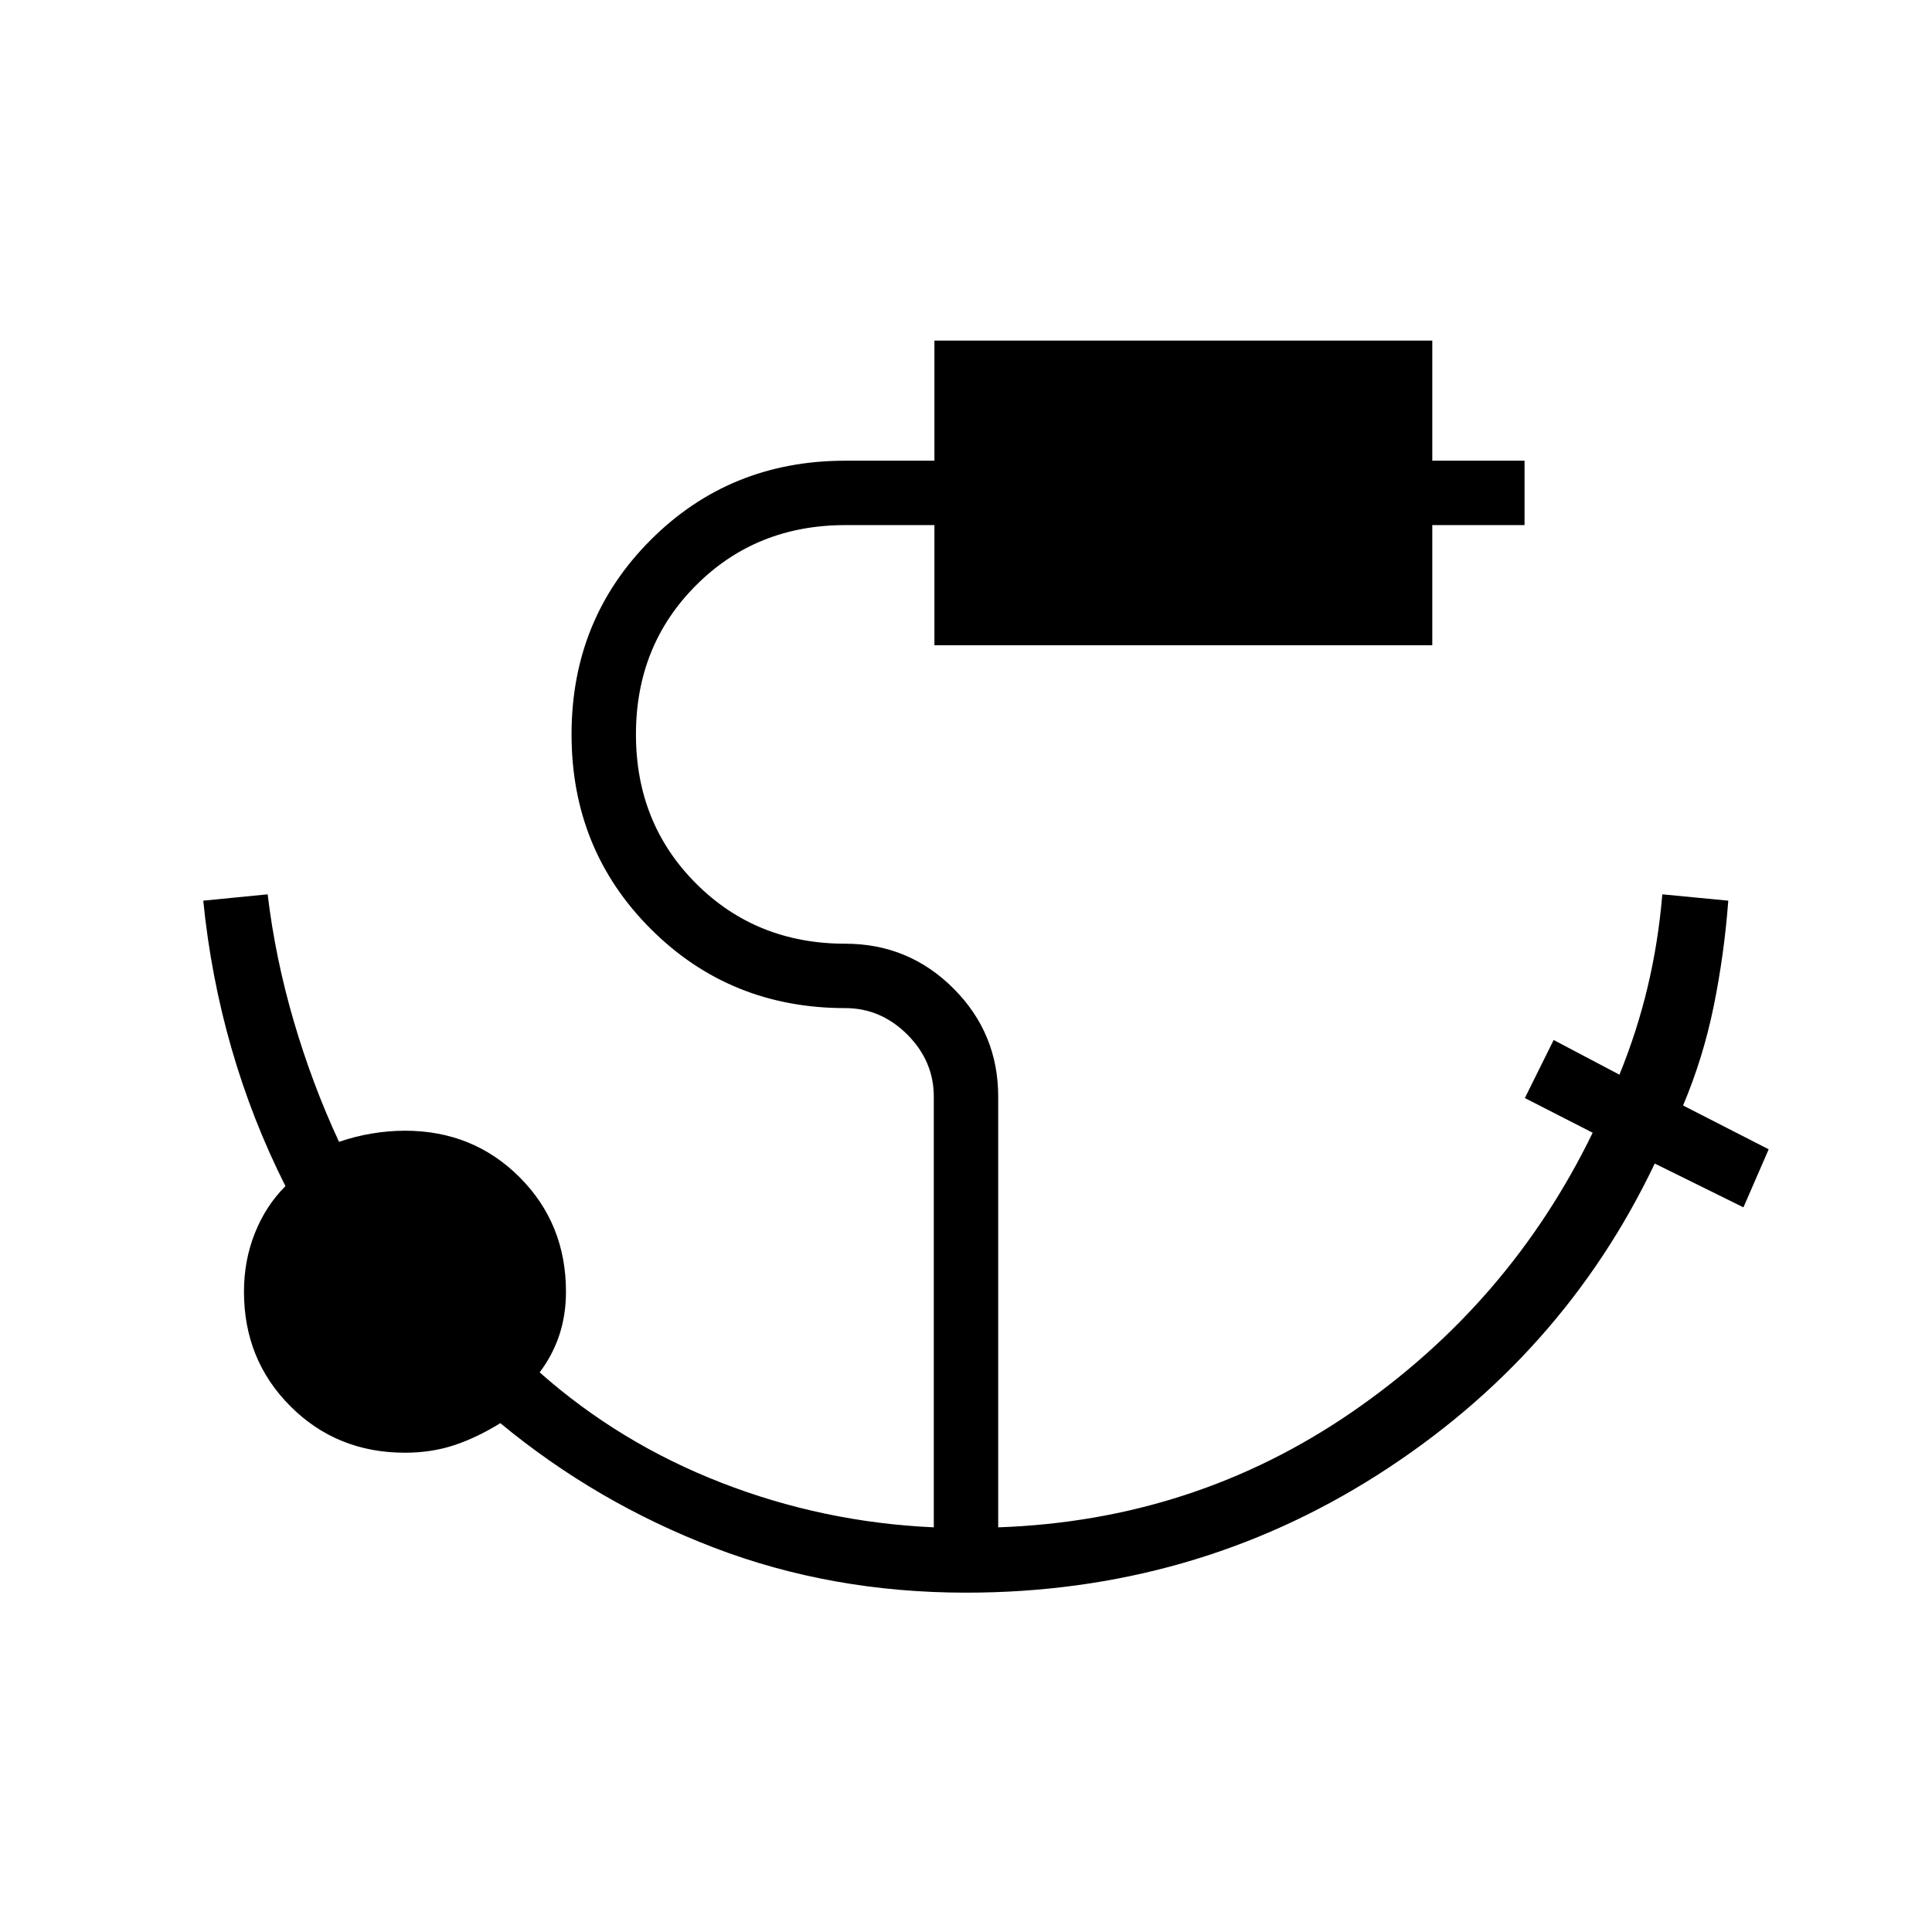 <svg xmlns="http://www.w3.org/2000/svg" height="20" viewBox="0 -960 960 960" width="20"><path d="M480-168.615q-66.846 0-125.269-22.385-58.423-22.384-106.116-61.846-11.692 7.231-22.961 10.962-11.269 3.73-24.423 3.73-33.847 0-56.924-23.077-23.077-23.077-23.077-56.923 0-15.615 5.462-29.231 5.462-13.615 15.154-23.23-16.539-32.77-26.808-68.424-10.269-35.653-14.038-73.423l32-3.153q3.769 31.615 12.962 62.999 9.192 31.385 22.499 60 8-2.769 16.385-4.153 8.385-1.385 16.385-1.385 33.846 0 56.923 23.077 23.077 23.077 23.077 56.923 0 11.462-3.269 21.423-3.269 9.962-9.808 18.654 39.692 35.154 90.308 54.846Q409.077-203.539 464-201.077v-214q0-17.692-13.154-30.846T420-459.077q-57.308 0-96.654-39.346T284-595.077q0-57.308 39.346-96.654T420-731.077h44.307v-59.693h247.386v59.693h45.846v32h-45.846v59.692H464.307v-59.692H420q-44.231 0-74.115 29.885Q316-639.308 316-595.077q0 44.231 29.885 74.115 29.884 29.885 74.115 29.885 31.539 0 53.769 22.231Q496-446.616 496-415.077v214q97.385-3.385 175.769-57.269 78.385-53.885 119.616-138.808l-33.693-17.231L772-443.231 804.692-426q8.77-21.539 14.039-43.692Q824-491.846 826-515.615l32.769 3.153q-2 26.693-7.23 52.385-5.231 25.692-15.231 49.385l42.538 21.769-12.538 28.846-44.077-21.769q-45.769 96.077-137.654 154.654Q592.692-168.615 480-168.615Z"/></svg>